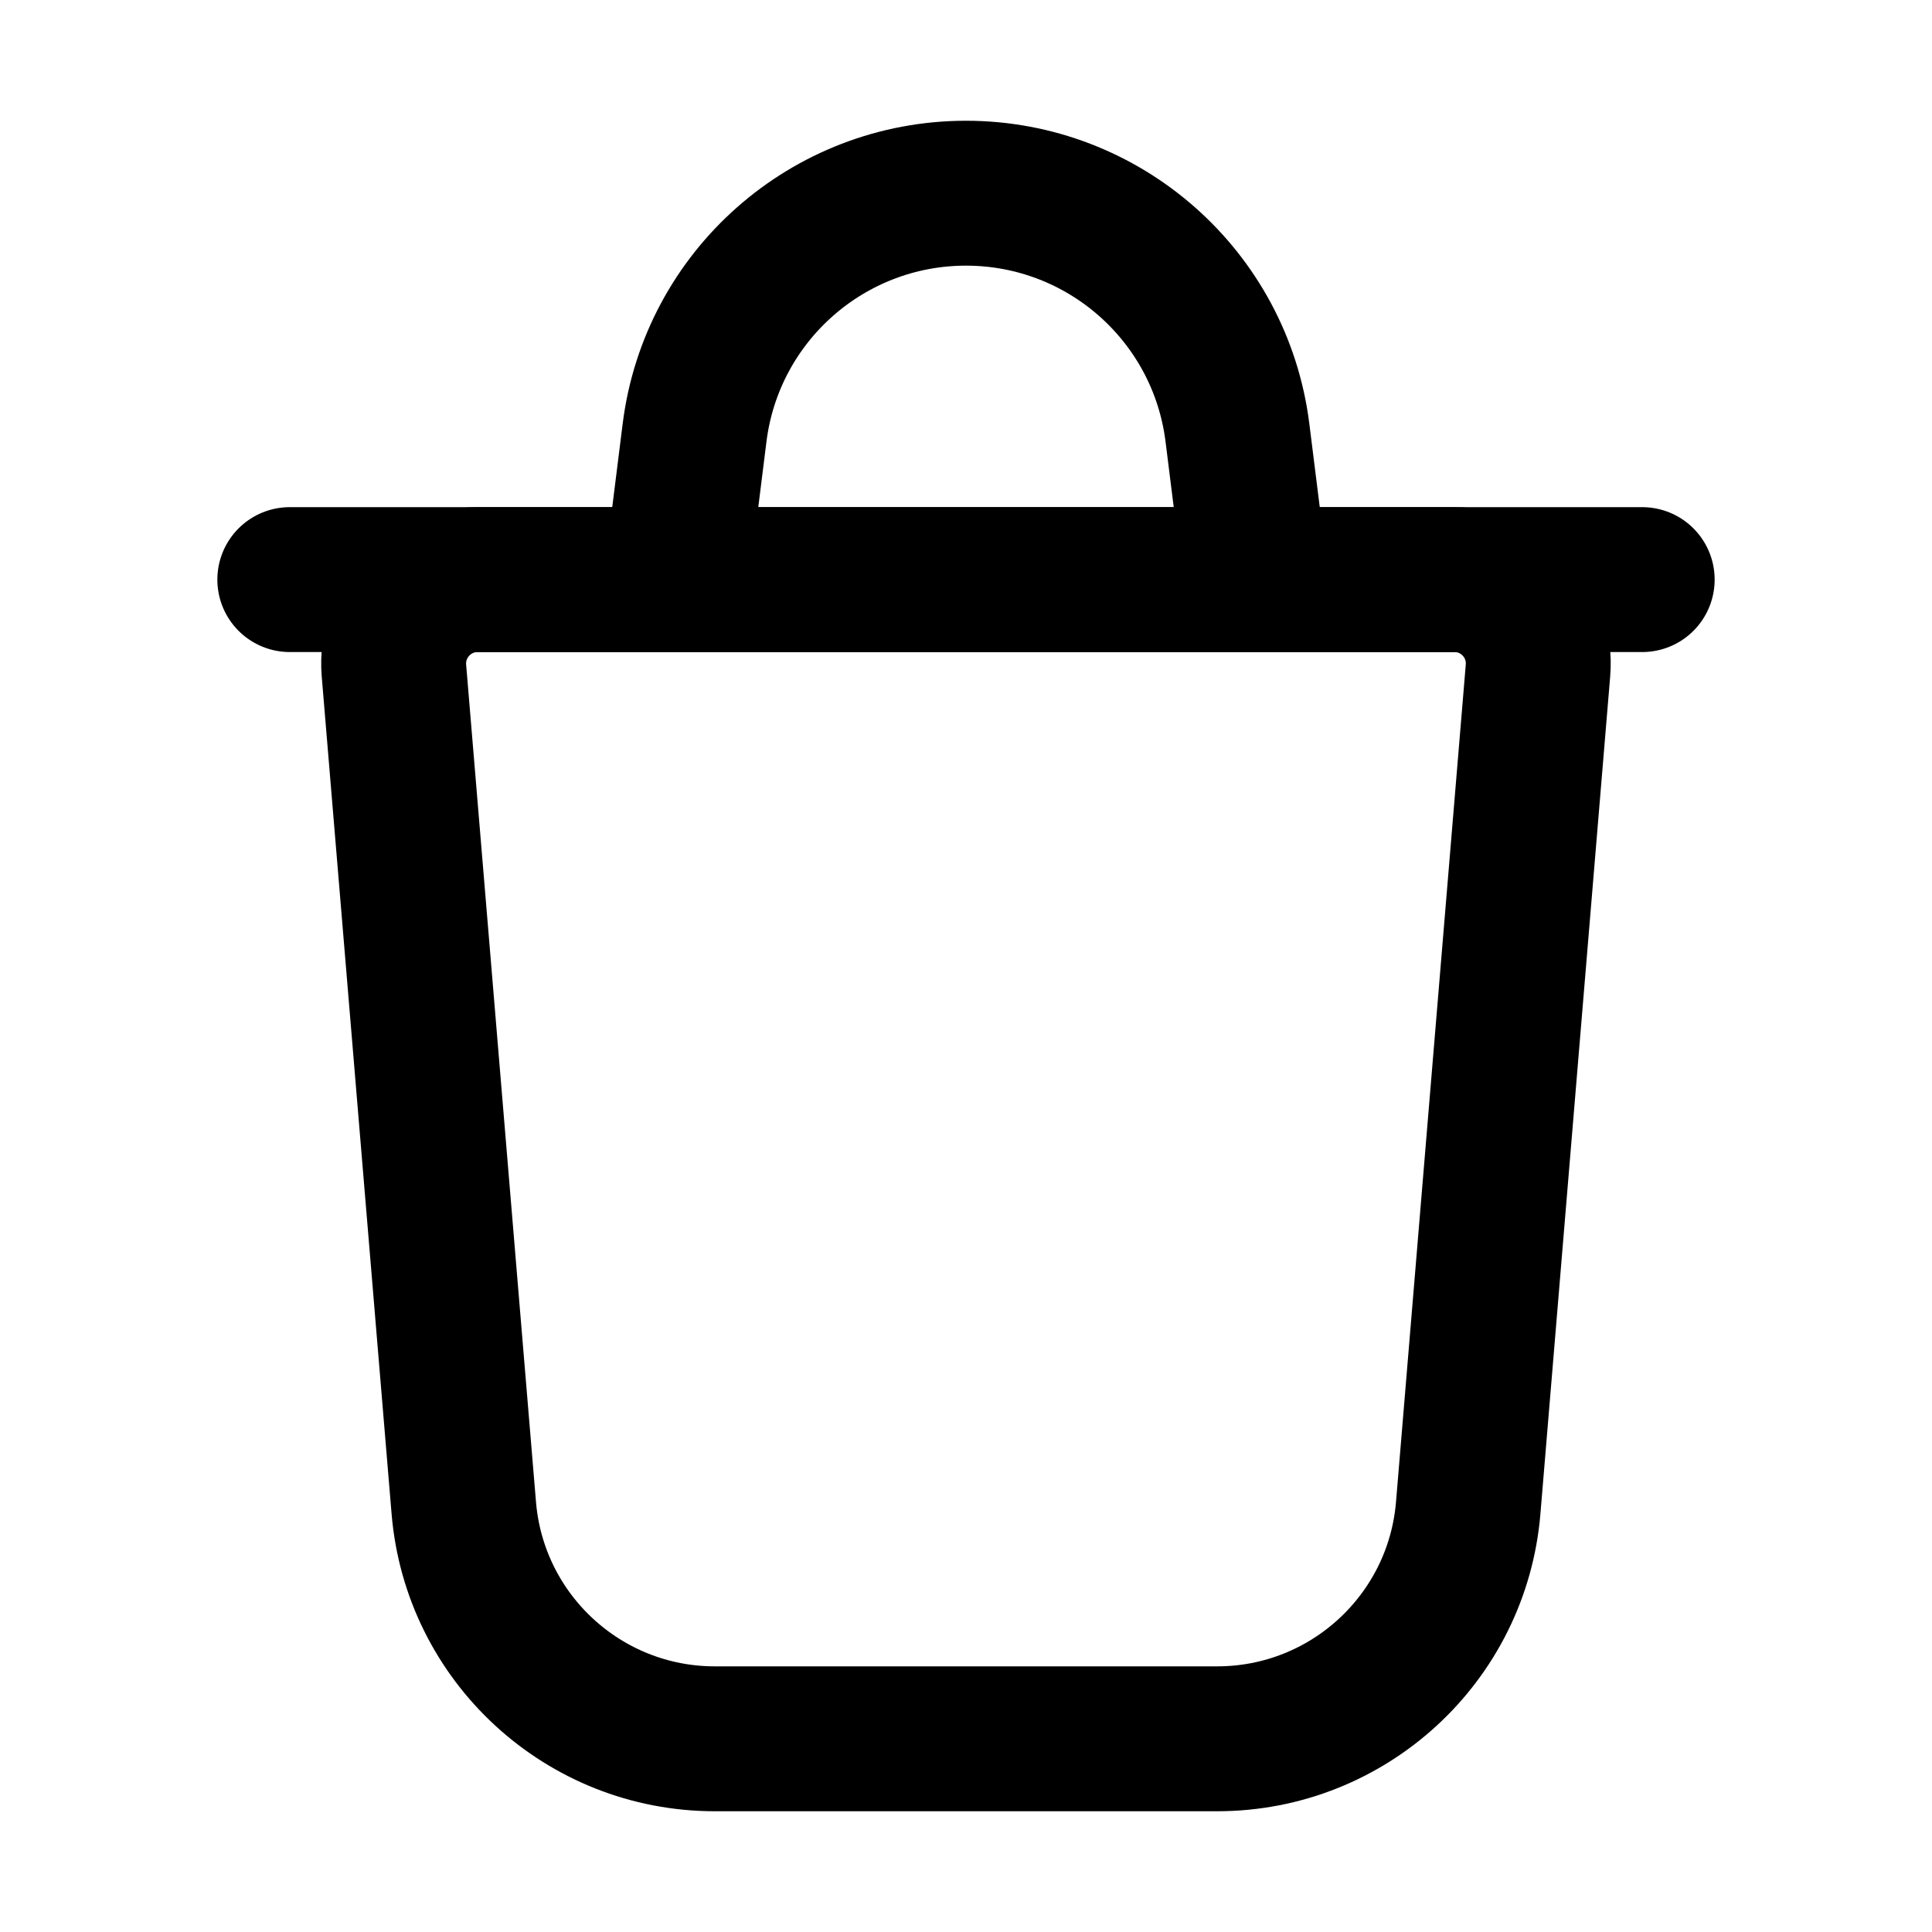 <svg
  width="20"
  height="20"
  viewBox="0 0 20 20"
  fill="none"
  xmlns="http://www.w3.org/2000/svg"
  data-fui-icon="true"
>
  <path
    d="M4.078 6.942C4.036 6.435 4.436 6 4.945 6H15.055C15.564 6 15.964 6.435 15.921 6.942L15.199 15.608C15.087 16.96 13.956 18 12.6 18H7.4C6.044 18 4.913 16.96 4.801 15.608L4.078 6.942Z"
    stroke="currentColor"
    stroke-width="1.5"
    stroke-linecap="round"
    stroke-linejoin="round"
  />
  <path
    d="M3 6H17M7 6L7.19 4.48C7.367 3.063 8.572 2 10 2V2C11.428 2 12.633 3.063 12.81 4.48L13 6"
    stroke="currentColor"
    stroke-width="1.5"
    stroke-linecap="round"
  />
</svg>
